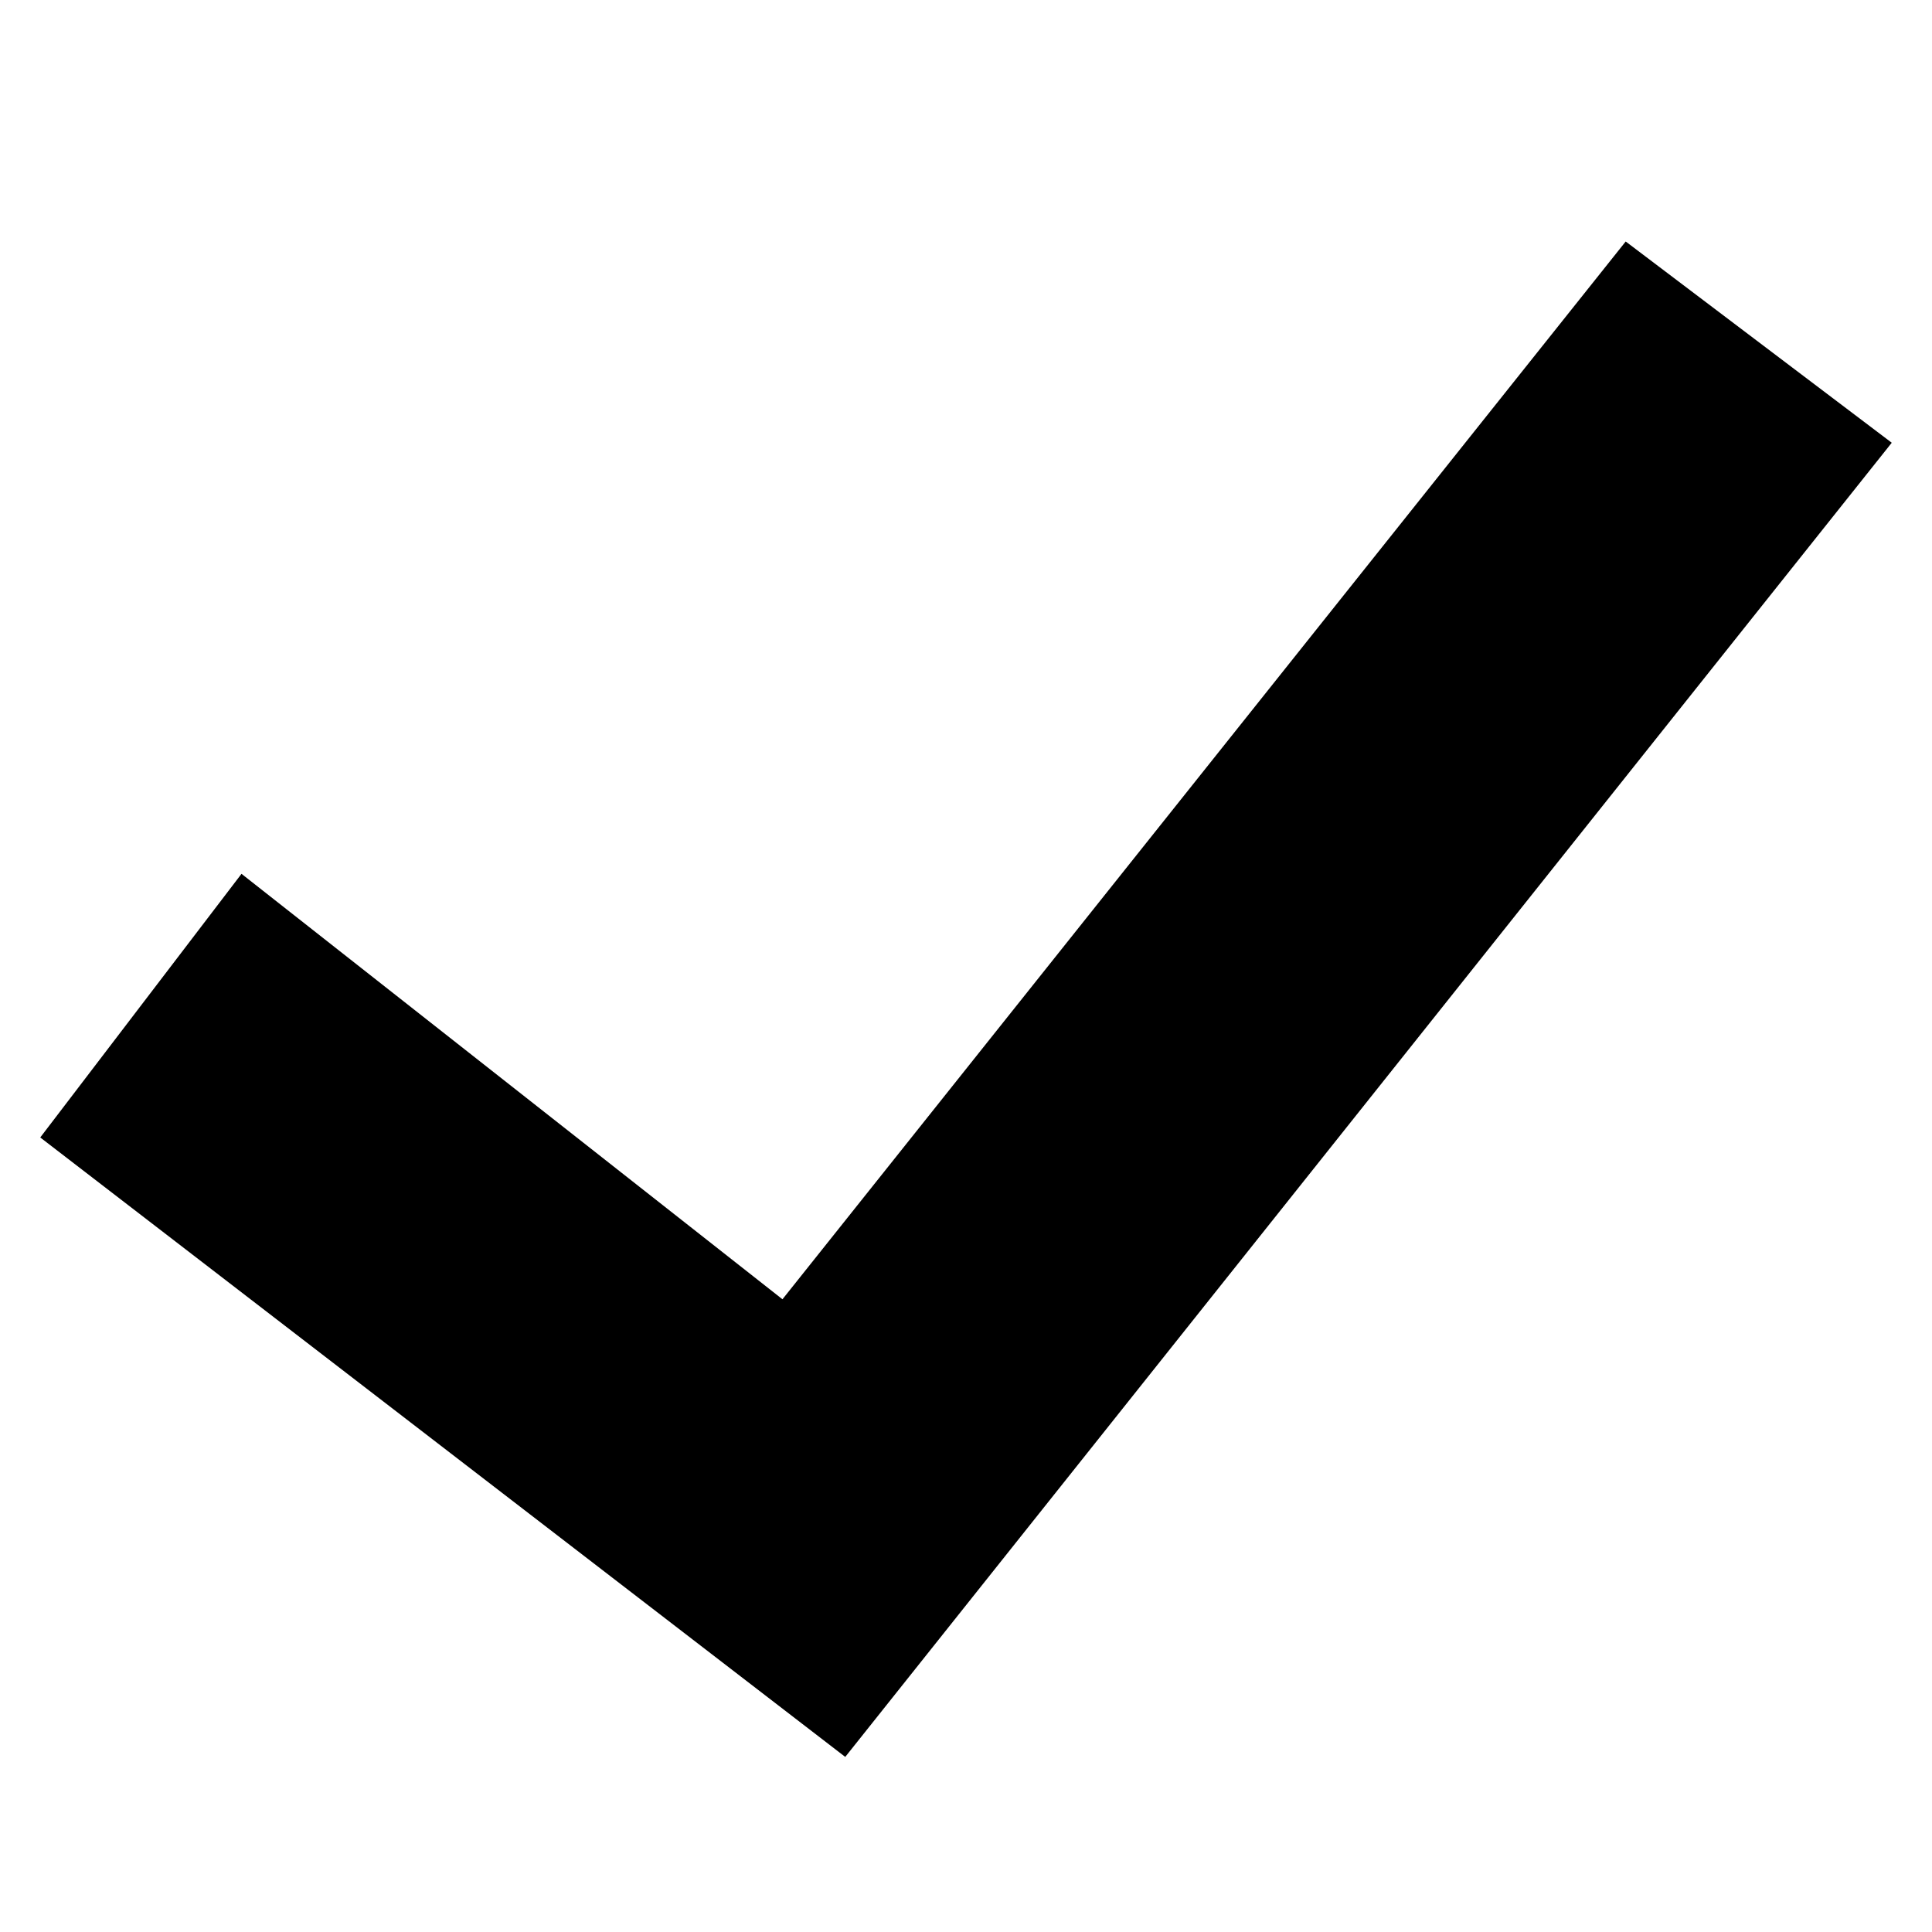 <svg xmlns="http://www.w3.org/2000/svg" viewBox="0 0 48 48">
  <title>_</title>
  <g id="check-icon">
<style type="text/css">
	.st0{fill:#000000;}
</style>
<path  class="st0" d="M21,43.65,1,28.26l5-6.55L19.44,32.28,40.39,6,47,11Z"/>
  </g>
</svg>
